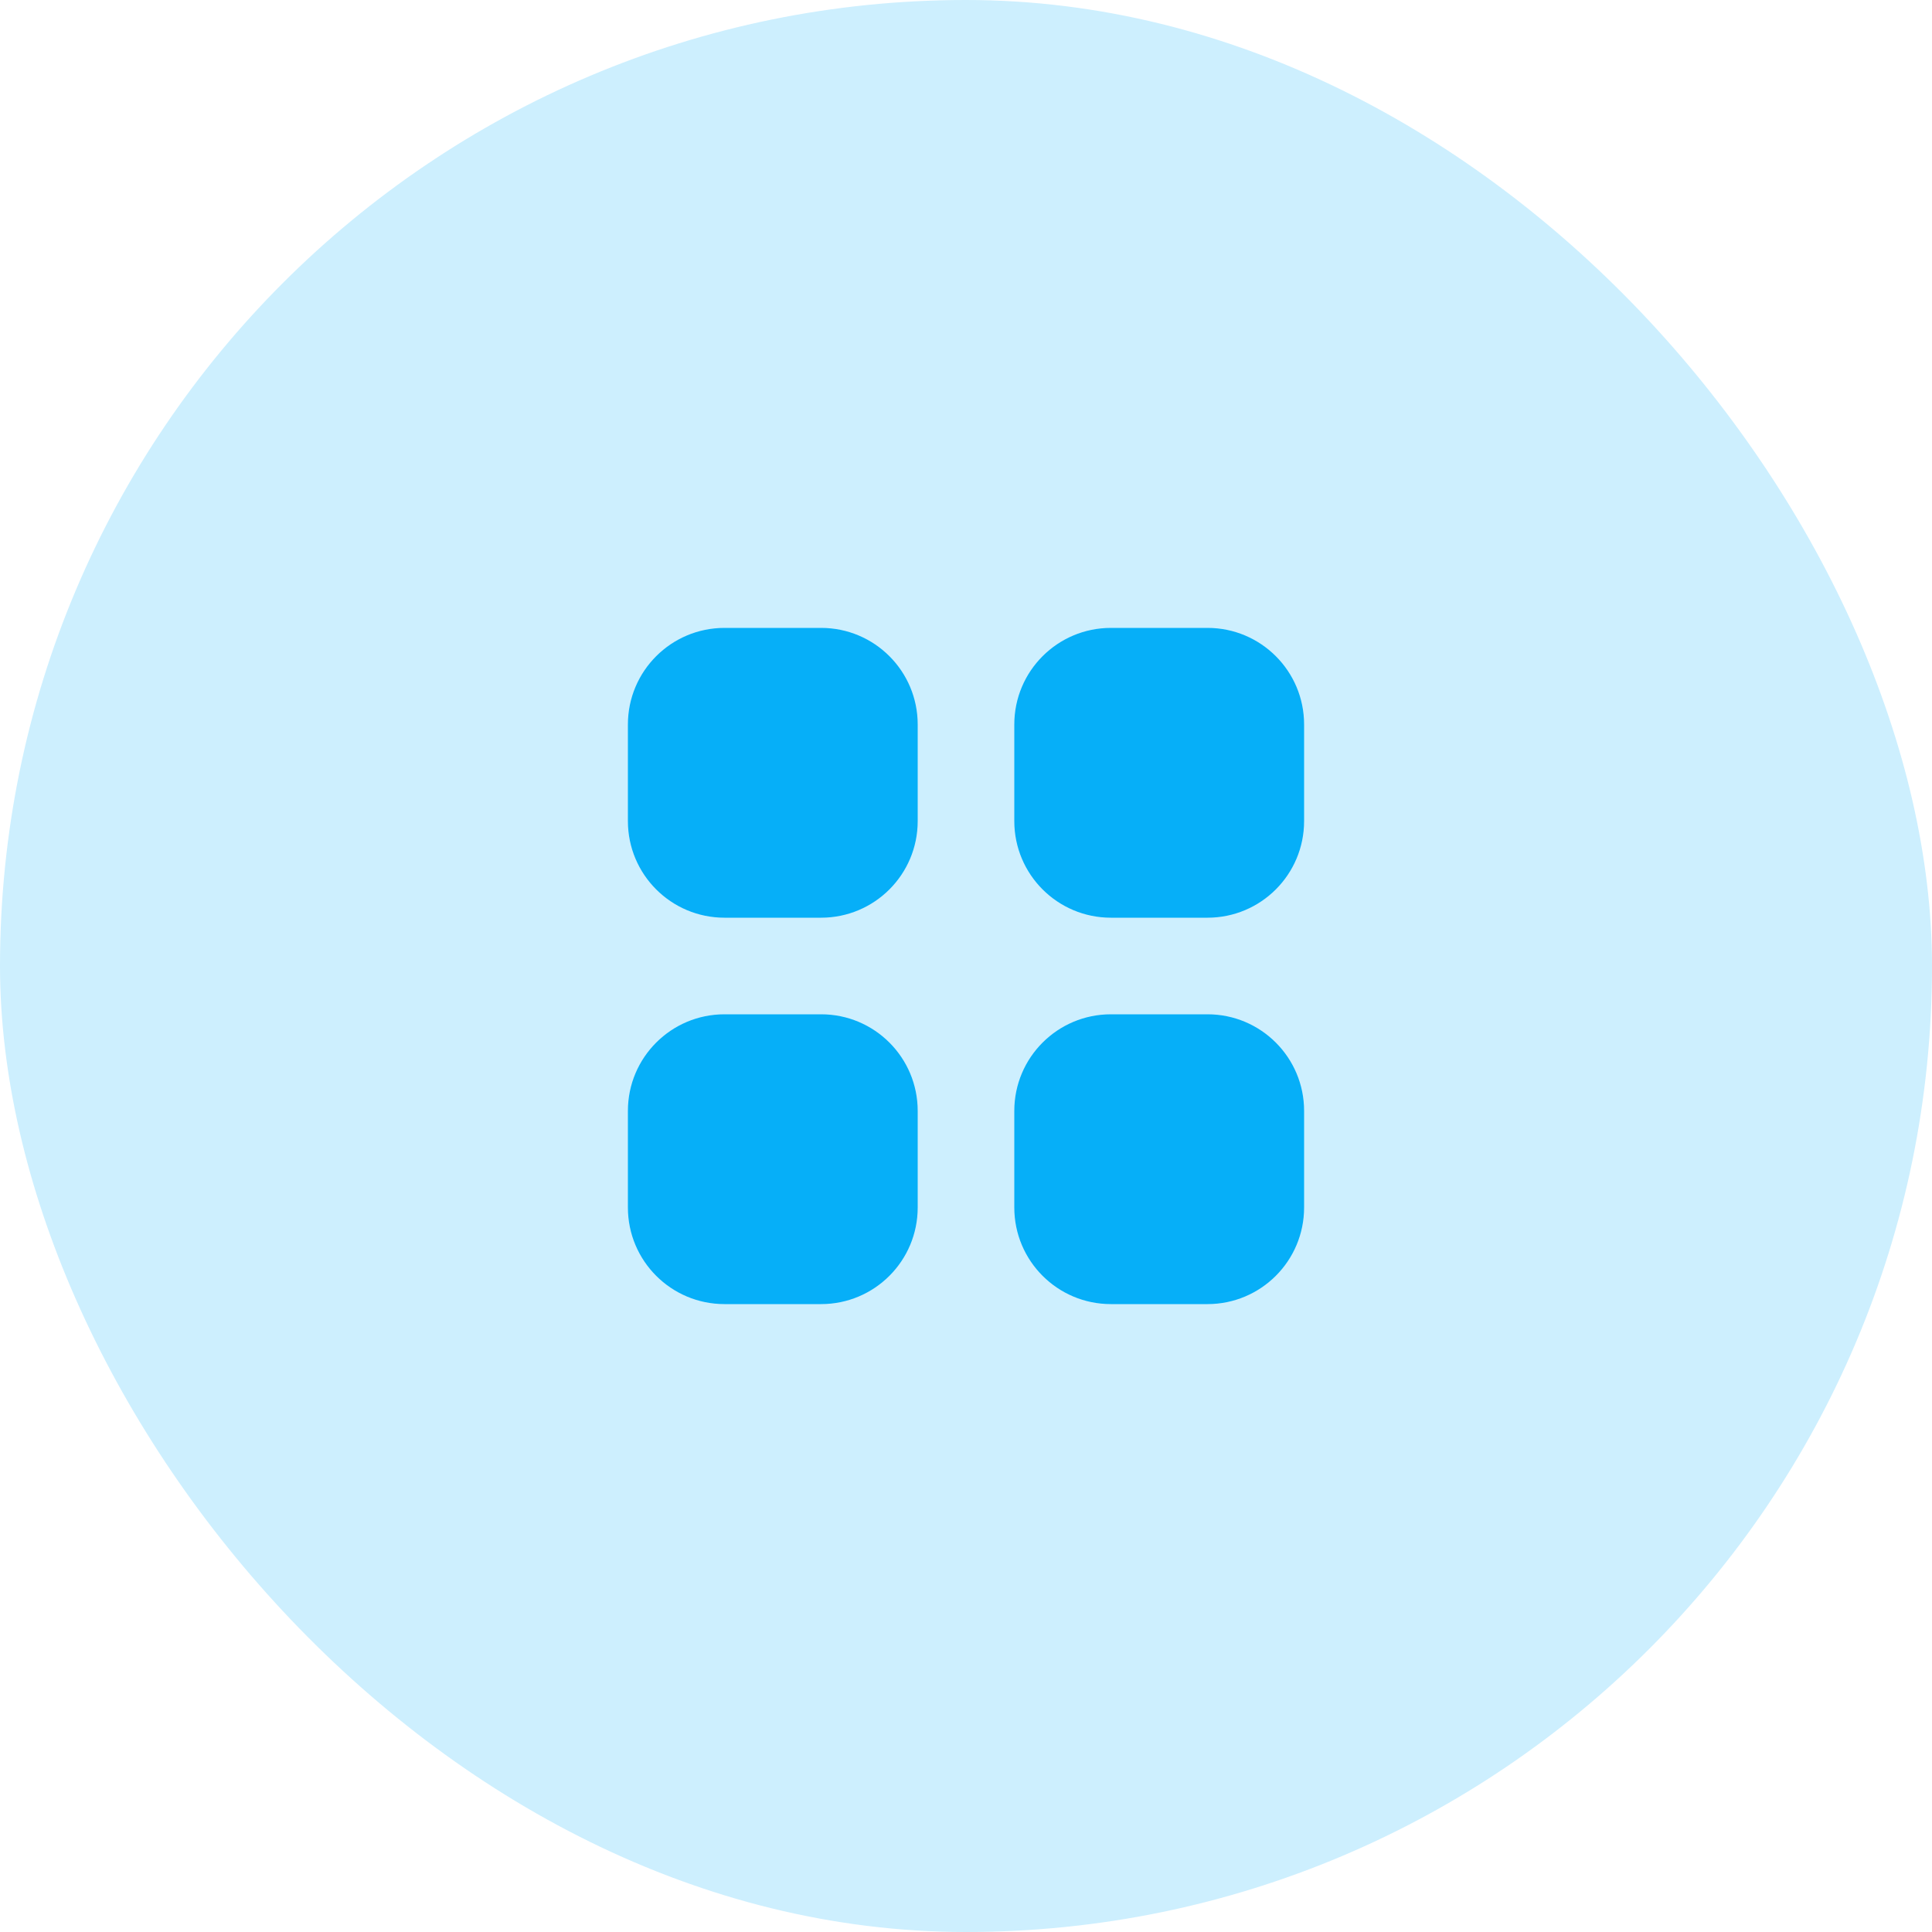 <svg width="40" height="40" viewBox="0 0 40 40" fill="none" xmlns="http://www.w3.org/2000/svg">
<rect width="40" height="40" rx="20" fill="#CDEFFE"/>
<path d="M15 13C13.895 13 13 13.895 13 15V17C13 18.105 13.895 19 15 19H17C18.105 19 19 18.105 19 17V15C19 13.895 18.105 13 17 13H15Z" fill="#06AFF8"/>
<path d="M15 21C13.895 21 13 21.895 13 23V25C13 26.105 13.895 27 15 27H17C18.105 27 19 26.105 19 25V23C19 21.895 18.105 21 17 21H15Z" fill="#06AFF8"/>
<path d="M21 15C21 13.895 21.895 13 23 13H25C26.105 13 27 13.895 27 15V17C27 18.105 26.105 19 25 19H23C21.895 19 21 18.105 21 17V15Z" fill="#06AFF8"/>
<path d="M21 23C21 21.895 21.895 21 23 21H25C26.105 21 27 21.895 27 23V25C27 26.105 26.105 27 25 27H23C21.895 27 21 26.105 21 25V23Z" fill="#06AFF8"/>
</svg>
